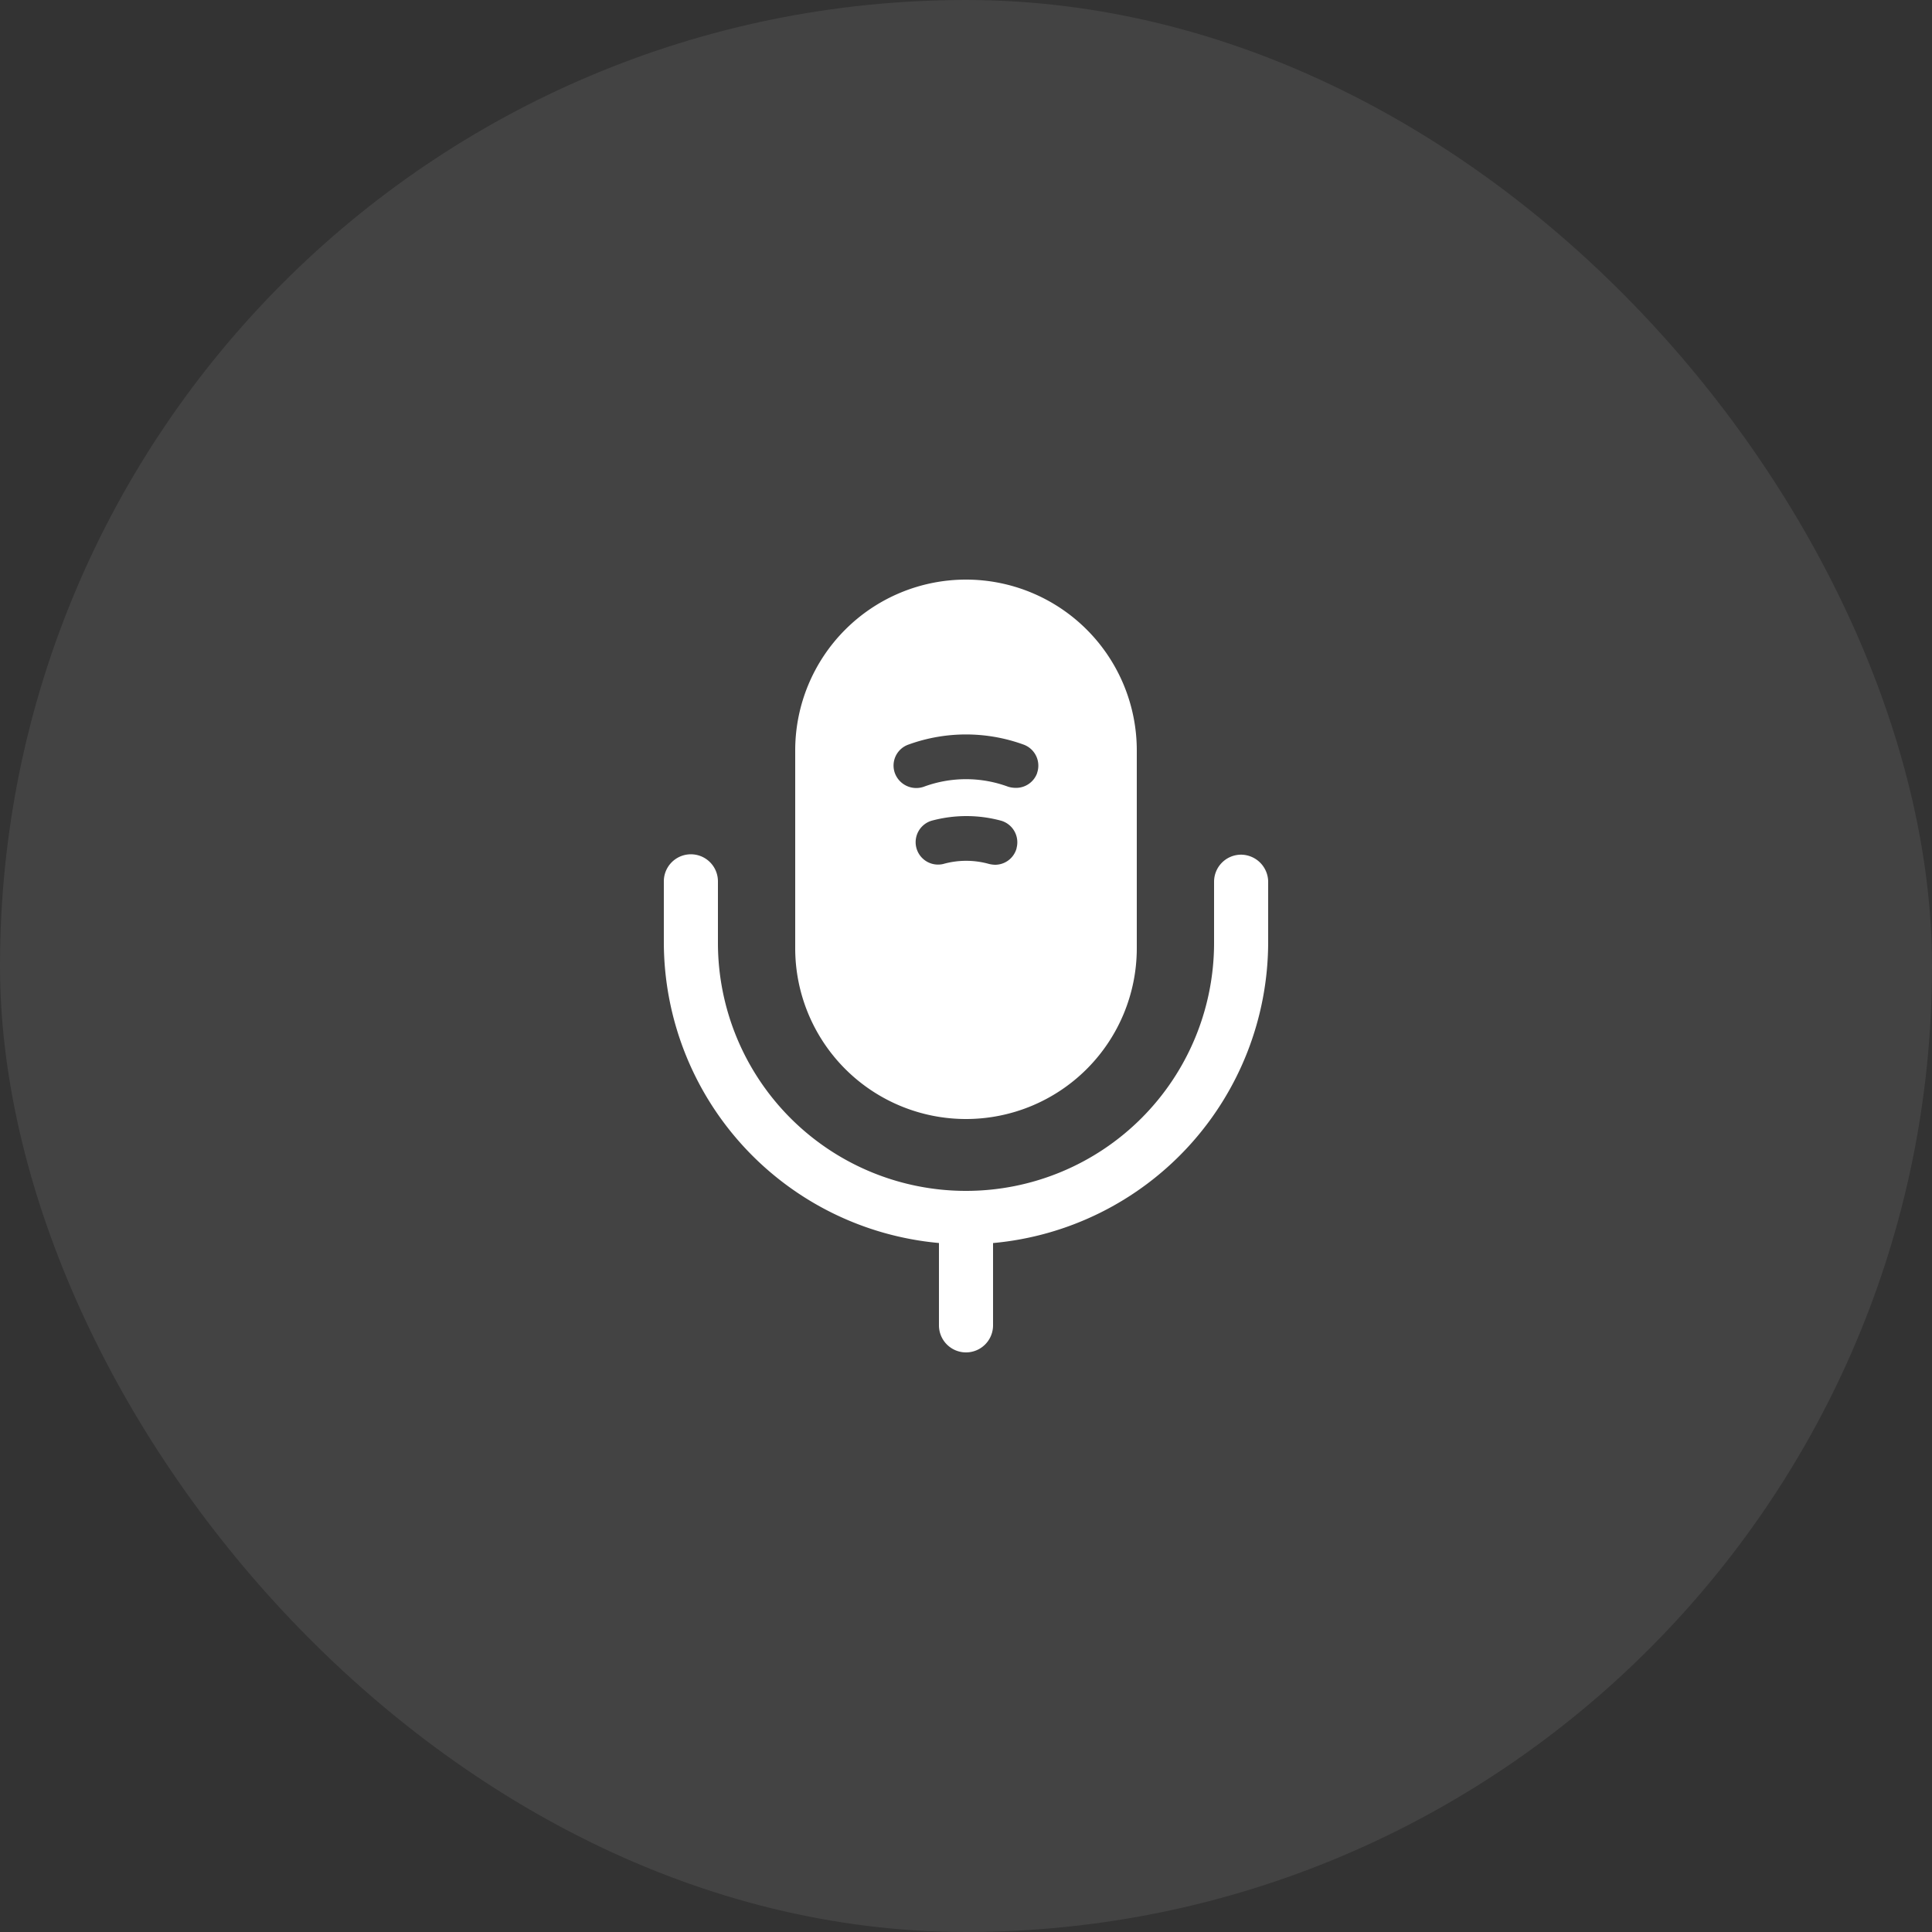 <svg xmlns="http://www.w3.org/2000/svg" width="50" height="50" viewBox="0 0 50 50"><rect x="0" y="0" width="50" height="50" fill="#333333" stroke="none"/><g transform="translate(-20 -730)"><rect width="50" height="50" rx="25" transform="translate(20 730)" fill="#fff" opacity="0.08"/><g transform="translate(33 743)"><path d="M19.12,9.119a.7.7,0,0,0-.7.7V11.4a6.42,6.42,0,0,1-12.84,0V9.809a.7.7,0,0,0-1.4,0v1.58a7.826,7.826,0,0,0,7.12,7.78V21.3a.7.7,0,0,0,1.4,0v-2.13a7.827,7.827,0,0,0,7.12-7.78V9.809A.707.707,0,0,0,19.12,9.119Z" fill="#fff"/><path d="M12,2a4.421,4.421,0,0,0-4.42,4.42v5.12a4.42,4.42,0,1,0,8.84,0V6.42A4.421,4.421,0,0,0,12,2Zm1.31,6.95a.576.576,0,0,1-.56.43.772.772,0,0,1-.15-.02,2.187,2.187,0,0,0-1.19,0,.58.58,0,0,1-.3-1.12,3.435,3.435,0,0,1,1.8,0A.582.582,0,0,1,13.308,8.95Zm.53-1.94a.58.58,0,0,1-.55.38.693.693,0,0,1-.2-.03,3.144,3.144,0,0,0-2.18,0,.59.59,0,0,1-.75-.35.575.575,0,0,1,.35-.74,4.36,4.36,0,0,1,2.98,0A.579.579,0,0,1,13.838,7.01Z" fill="#fff"/></g></g></svg>